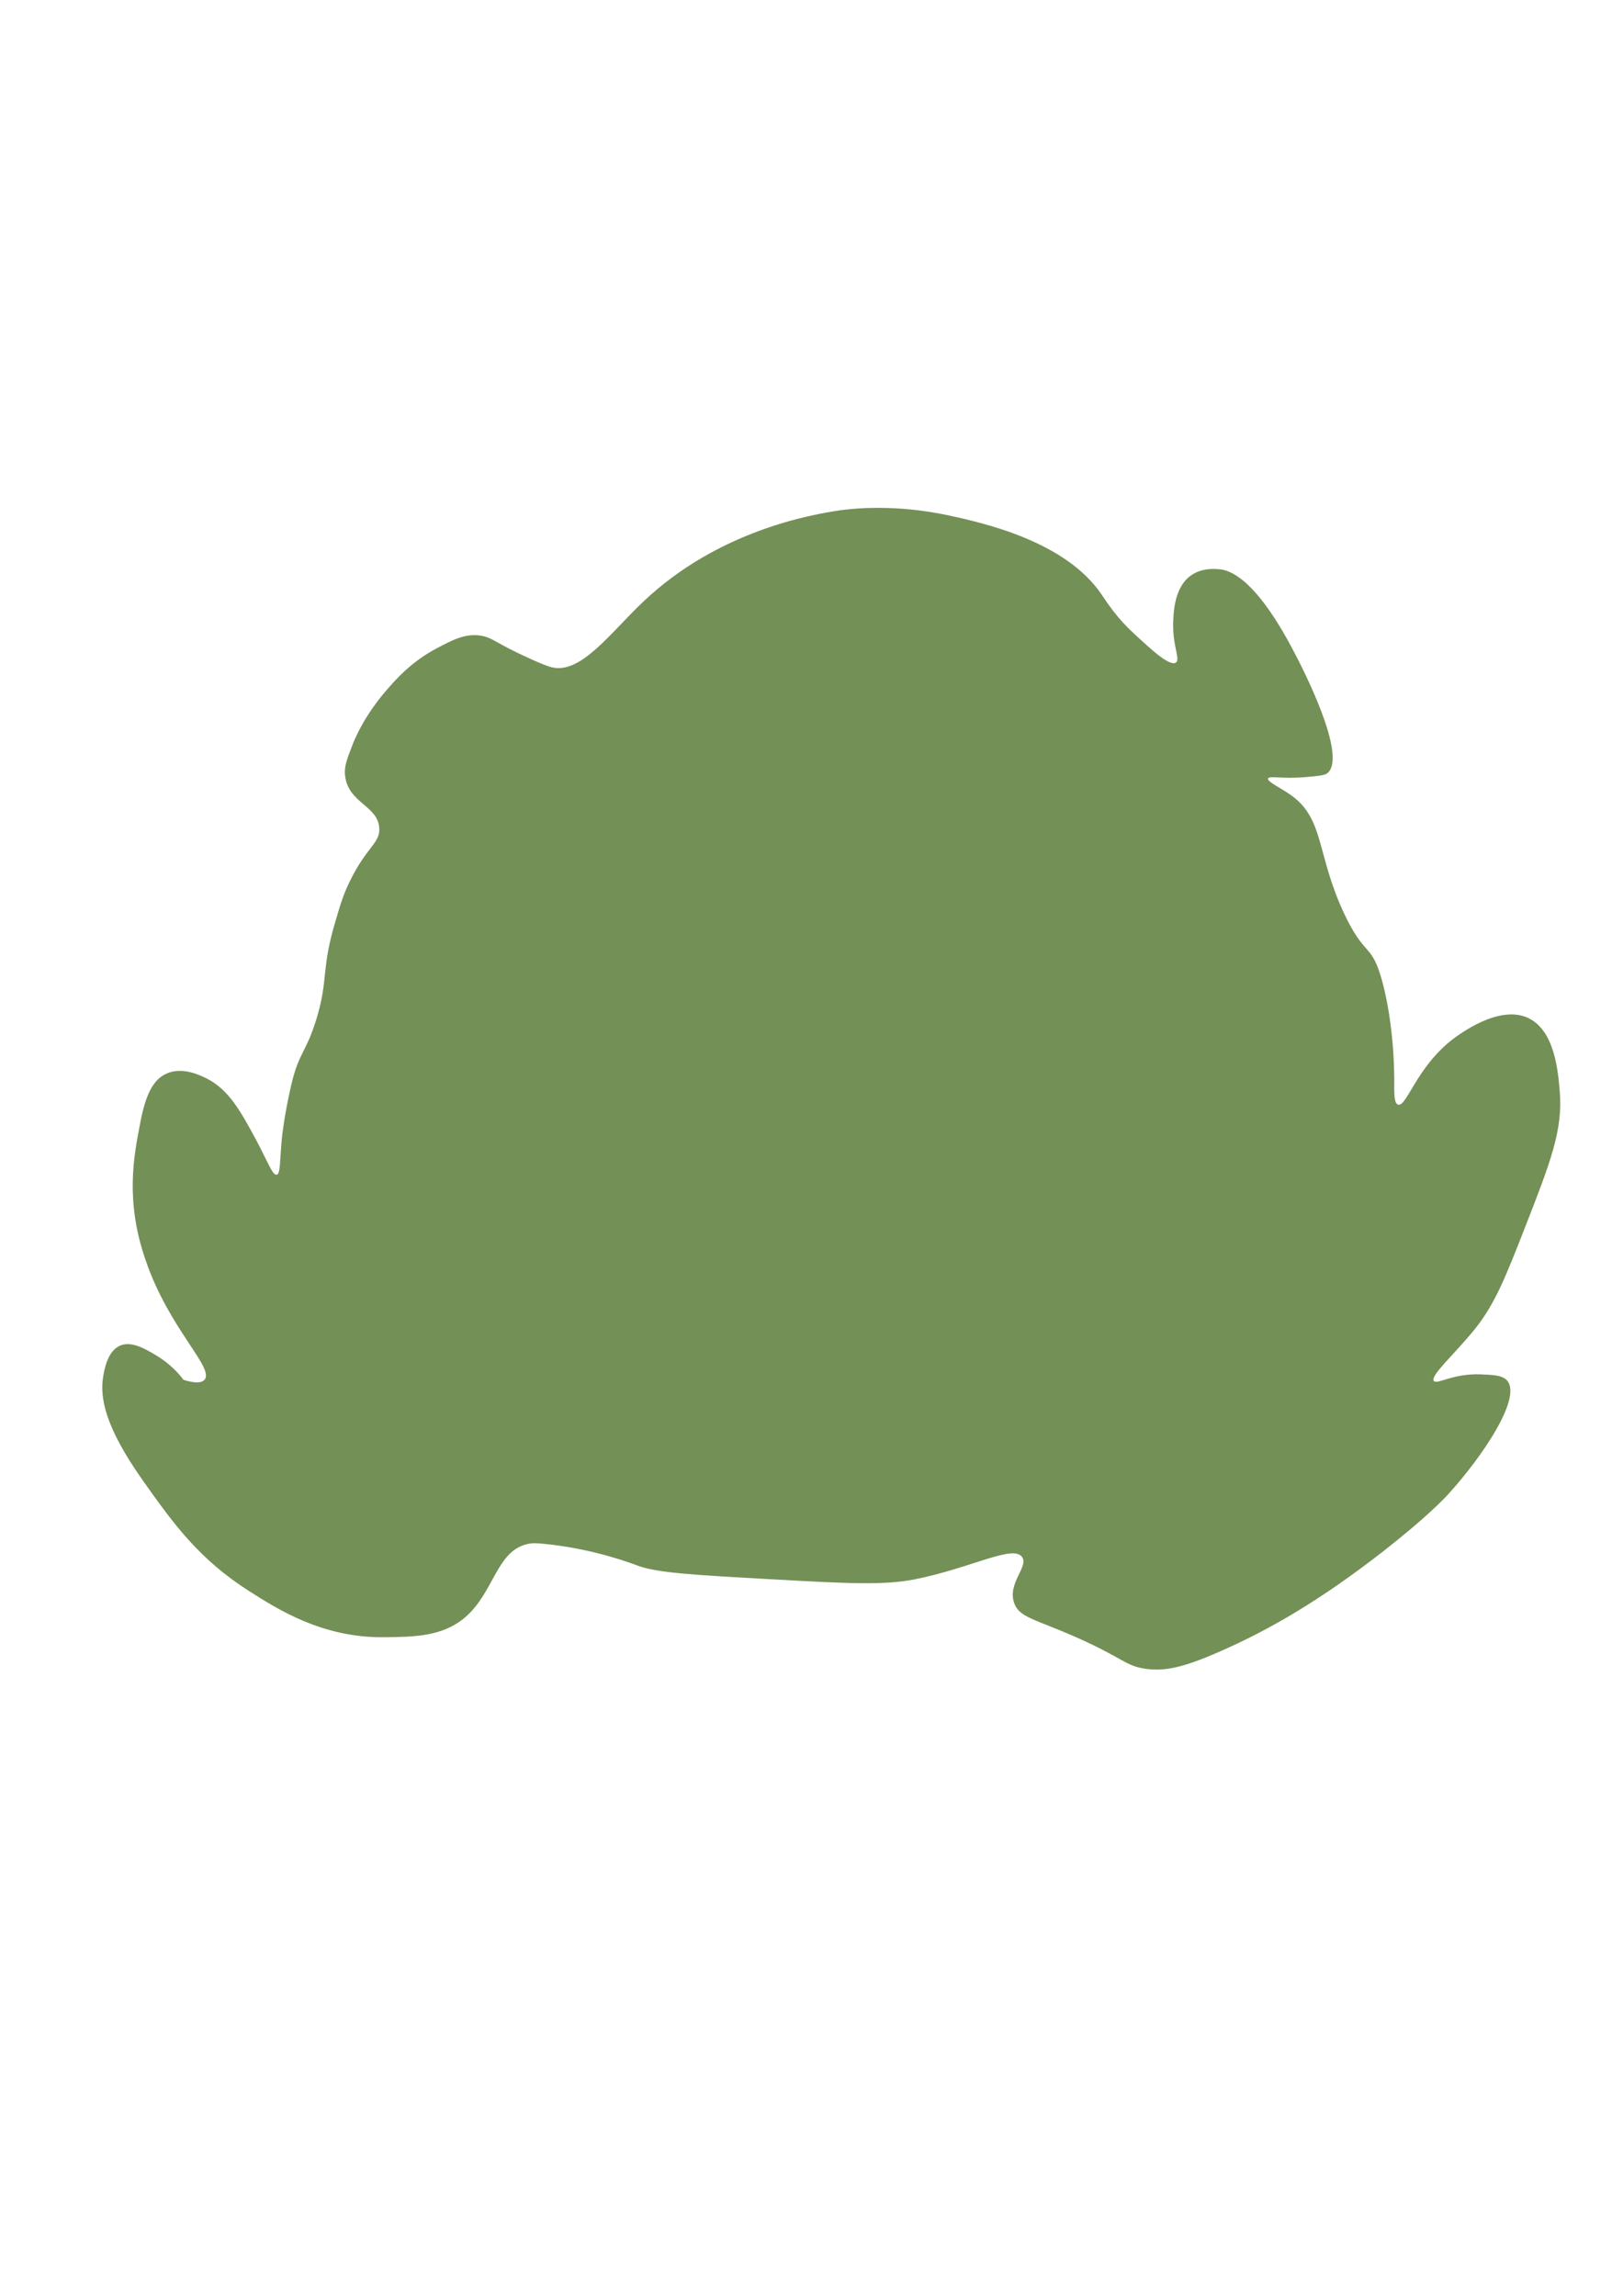 <?xml version="1.0" encoding="utf-8"?>
<!-- Generator: Adobe Illustrator 27.9.6, SVG Export Plug-In . SVG Version: 9.03 Build 54986)  -->
<svg version="1.1" xmlns="http://www.w3.org/2000/svg" xmlns:xlink="http://www.w3.org/1999/xlink" x="0px" y="0px"
	 viewBox="0 0 595.3 841.9" style="enable-background:new 0 0 595.3 841.9;" xml:space="preserve">
<style type="text/css">
	.st1{fill:#739056;}
</style>
<g id="Background_00000079466879686554787450000008118172538642423425_">
	<path class="st1" d="M236,220.6c-12,11.3-22.9,26.8-33.7,24.1c-3.1-0.8-9.5-3.9-12.5-5.3c-8.5-4.1-9.6-5.7-13.5-6.3
		c-5.8-0.9-10.5,1.7-16.4,4.8c-9.1,4.9-14.6,11.1-18.3,15.4c-8,9.3-11.3,17.4-12.1,19.3c-2.2,5.7-3.4,8.6-2.9,12.1
		c1.3,9.8,11.9,10.8,12.5,18.8c0.5,5.6-4.5,6.9-10.6,19.3c-2.4,4.8-3.5,8.4-5.3,14.5c-5.6,18.5-2.6,21.6-7.2,36.6
		c-3.8,12.3-6.4,12-9.2,24.1c-2.6,11.2-3.4,19.3-3.4,19.3c-0.8,8.4-0.5,13.2-1.9,13.5c-1.5,0.3-3.2-4.5-7.2-12.1
		c-6.1-11.4-10.4-19-18.3-23.1c-2-1-8.9-4.6-14.9-1.9c-5,2.2-7.7,7.9-9.6,17.8c-2.4,12.3-5.7,28.7,1.9,50.6
		C62,487.4,78.8,501.7,75,506c-1.4,1.6-4.9,0.9-7.7,0c-1.8-2.4-4.9-5.8-9.6-8.7c-4-2.4-9.2-5.6-13.5-3.9c-4.7,1.9-5.9,8.7-6.3,11.1
		c-1.3,7.4,0,18.1,14.9,39c10.7,15.1,20.2,28.3,38.6,40c10.4,6.6,26.7,17.1,49.2,16.9c11.3-0.1,21.6-0.2,29.9-7.2
		c10.8-9.2,11.5-24.5,23.1-27c1.5-0.3,2.7-0.4,6.3,0c18.3,1.8,33,7.6,33.3,7.7c7.5,3,21.9,3.7,50.6,5.3c26.9,1.5,40.4,2.2,51.6,0
		c20.7-4.1,36.2-12.9,39.5-8.2c2.5,3.5-5.5,9.6-2.9,16.9c1.9,5.3,7.5,5.8,22.7,12.5c17.6,7.8,17.9,10.5,25.6,11.6
		c6.9,0.9,13.3-0.3,27-6.3c18.8-8.2,37.4-19.2,59.8-36.6c16.6-13,22.8-19.7,24.6-21.7c12-13.3,26.4-34.5,21.2-41
		c-1.7-2.1-5.2-2.2-10.1-2.4c-10.1-0.3-15.8,3.9-16.9,2.4c-1.4-1.9,7.8-10,14.9-18.8c7.5-9.3,11.3-18.9,18.8-38.1
		c9.1-23.3,13.7-35.2,12.5-49.2c-0.6-7.3-1.8-22.4-11.6-27c-10.8-5-25.3,6.1-27.5,7.7c-13.4,10.2-17.1,25.1-20.2,24.1
		c-1.6-0.5-1.4-4.5-1.4-9.2c-0.1-17.6-3-32-5.3-39c-3.4-10.6-5.9-6.7-13-21.7c-10.2-21.6-7.3-34.7-19.3-43.4
		c-3.8-2.8-9.1-5.1-8.7-6.3c0.4-1.1,5.1,0.2,13.5-0.5c4.7-0.4,7.1-0.6,8.2-1.4c7.8-6.1-9.4-39.3-12.1-44.4
		c-14.6-28.1-24.2-30-27-30.4c-1.2-0.1-6.7-0.9-11.1,2.4c-6.2,4.6-6.2,14.4-6.3,17.8c-0.1,8.2,2.7,12.8,1,14
		c-0.8,0.5-2.9,0.7-10.6-6.3c-7-6.3-10.5-9.4-16.4-18.3c-13.2-20-44-26.7-56.4-29.4c-19.1-4.1-34.4-2.6-39.5-1.9
		C297.5,188.7,263.4,194.6,236,220.6z"/>
</g>
</svg>